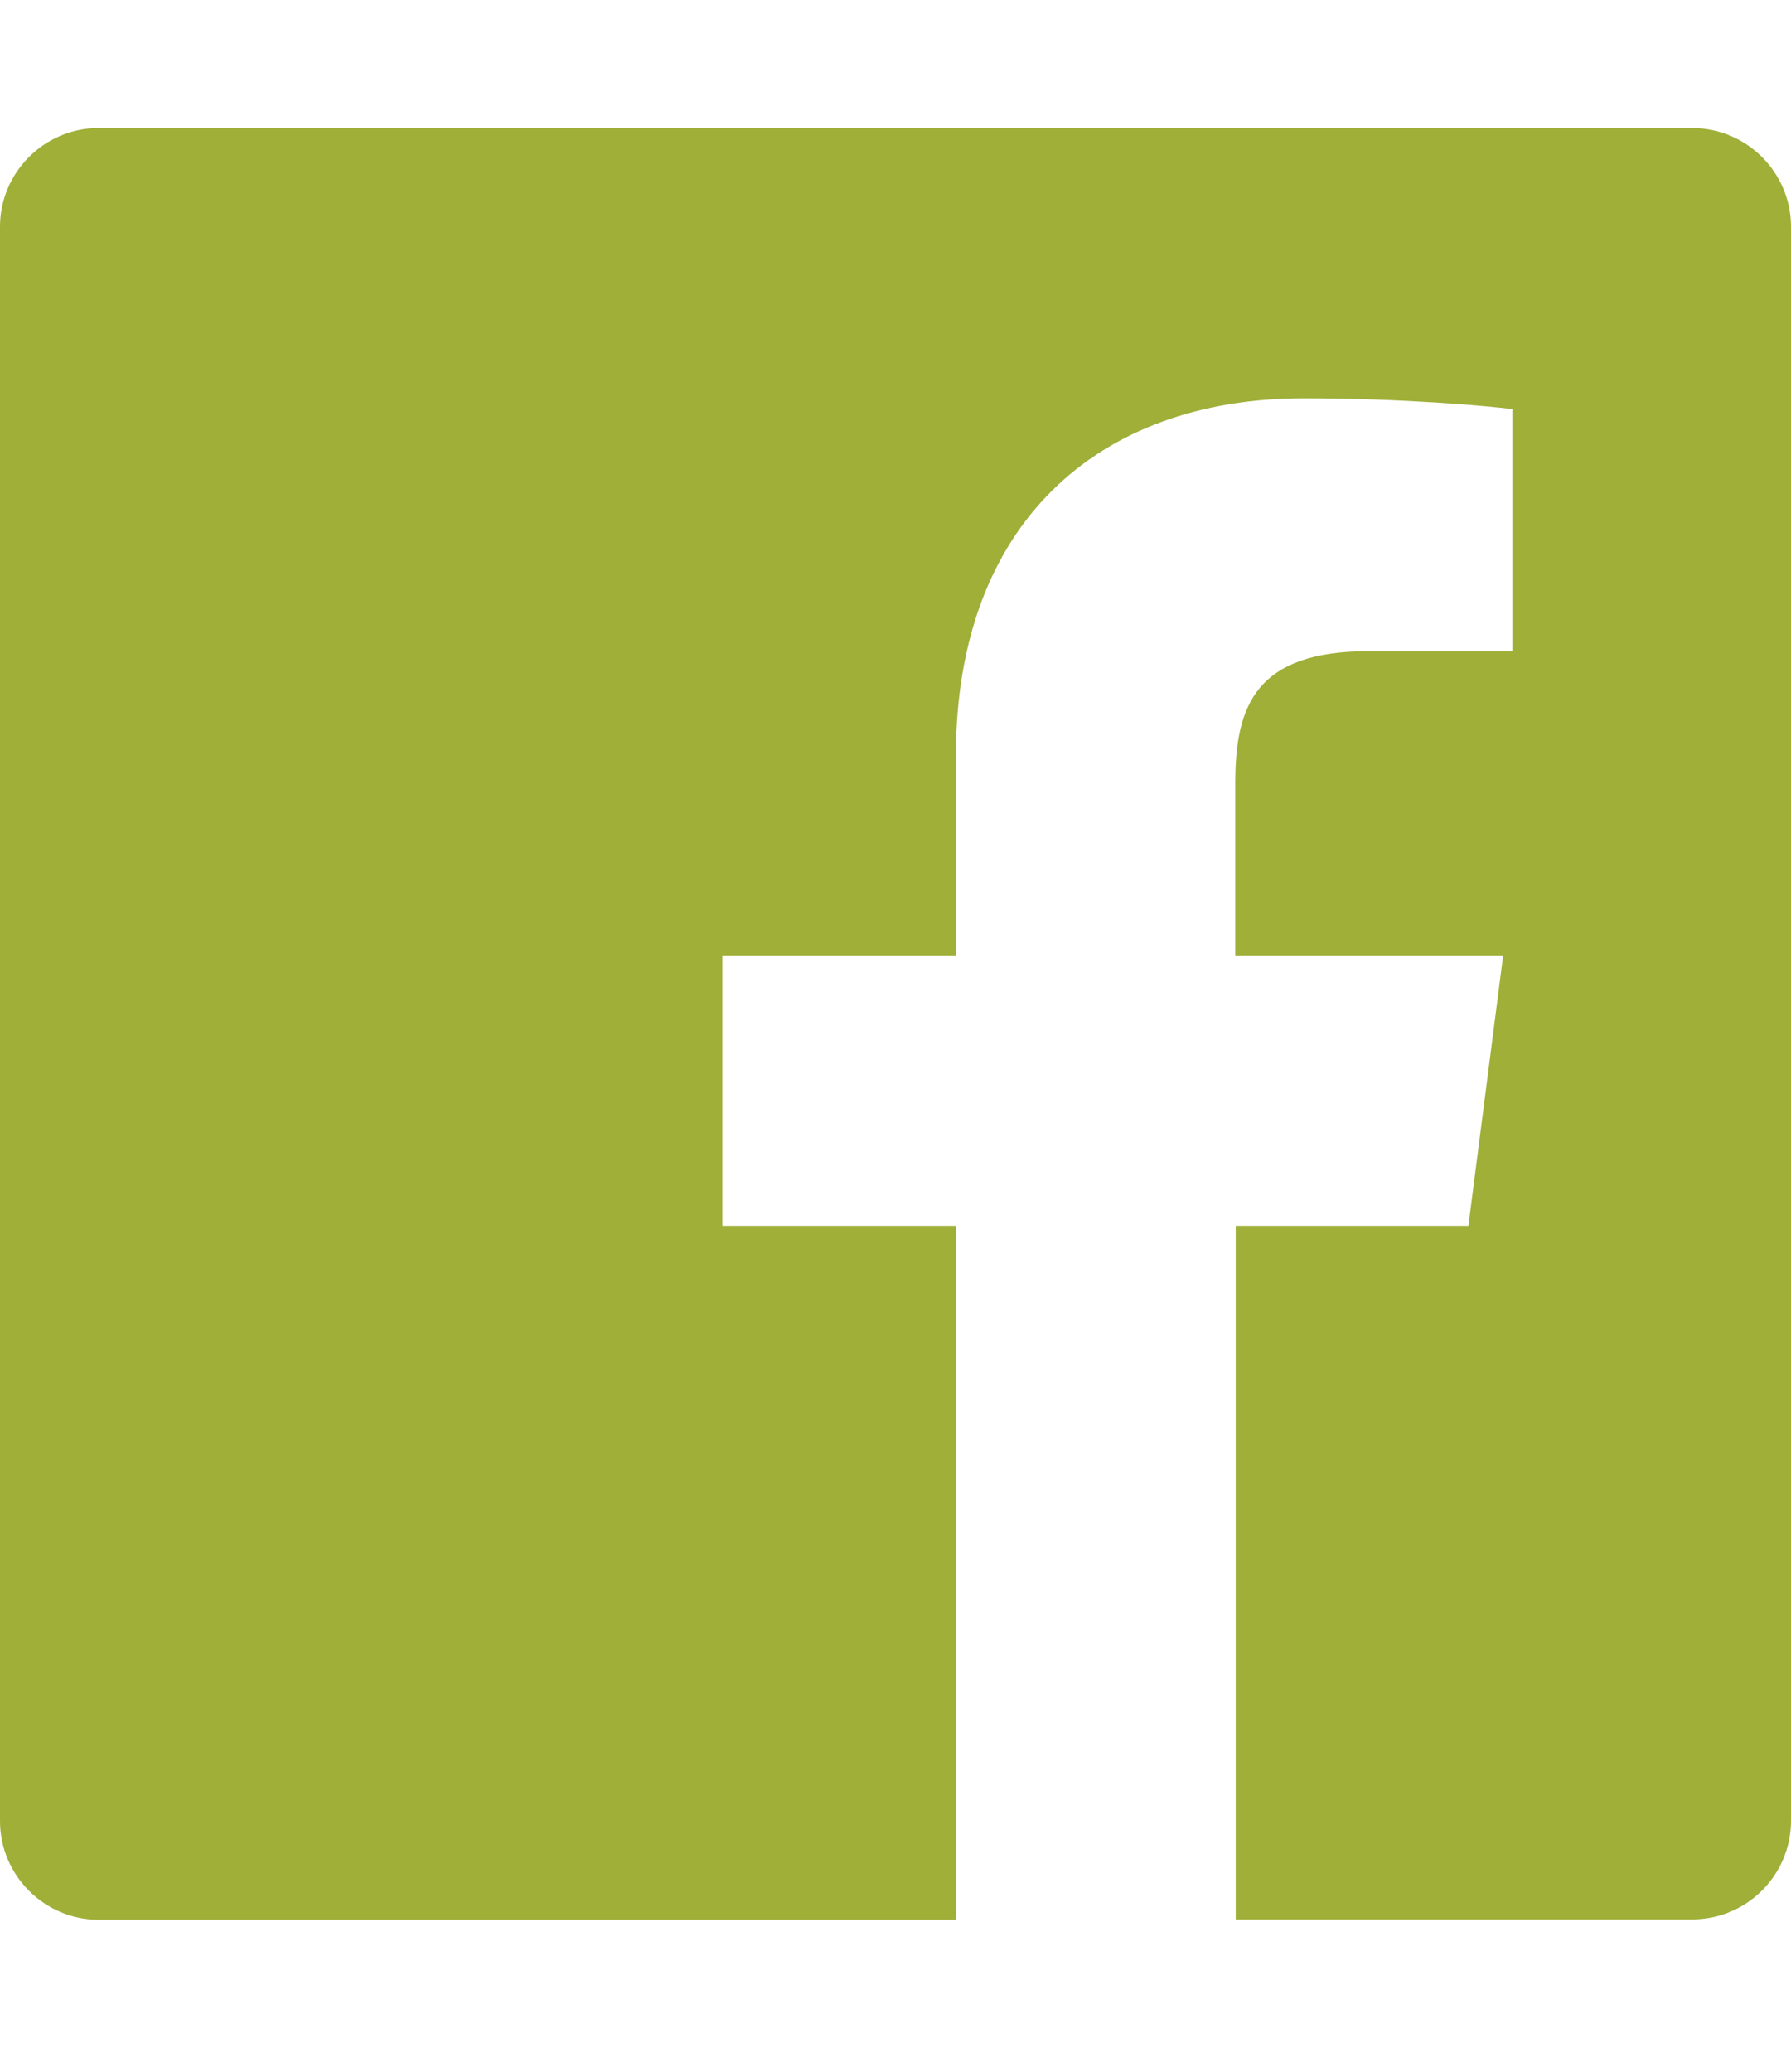 <svg width="32" height="37" viewBox="0 0 32 37" fill="none" xmlns="http://www.w3.org/2000/svg">
<path d="M32 4.05V32.514C32 33.493 31.207 34.279 30.236 34.279H22.079V21.893H26.236L26.857 17.064H22.071V13.979C22.071 12.579 22.457 11.629 24.464 11.629H27.021V7.307C26.579 7.25 25.064 7.114 23.293 7.114C19.607 7.114 17.079 9.364 17.079 13.5V17.064H12.907V21.893H17.079V34.286H1.764C0.793 34.286 0 33.493 0 32.521V4.05C0 3.079 0.793 2.286 1.764 2.286H30.229C31.207 2.286 32 3.079 32 4.05Z" fill="#9FAF38"/>
</svg>
